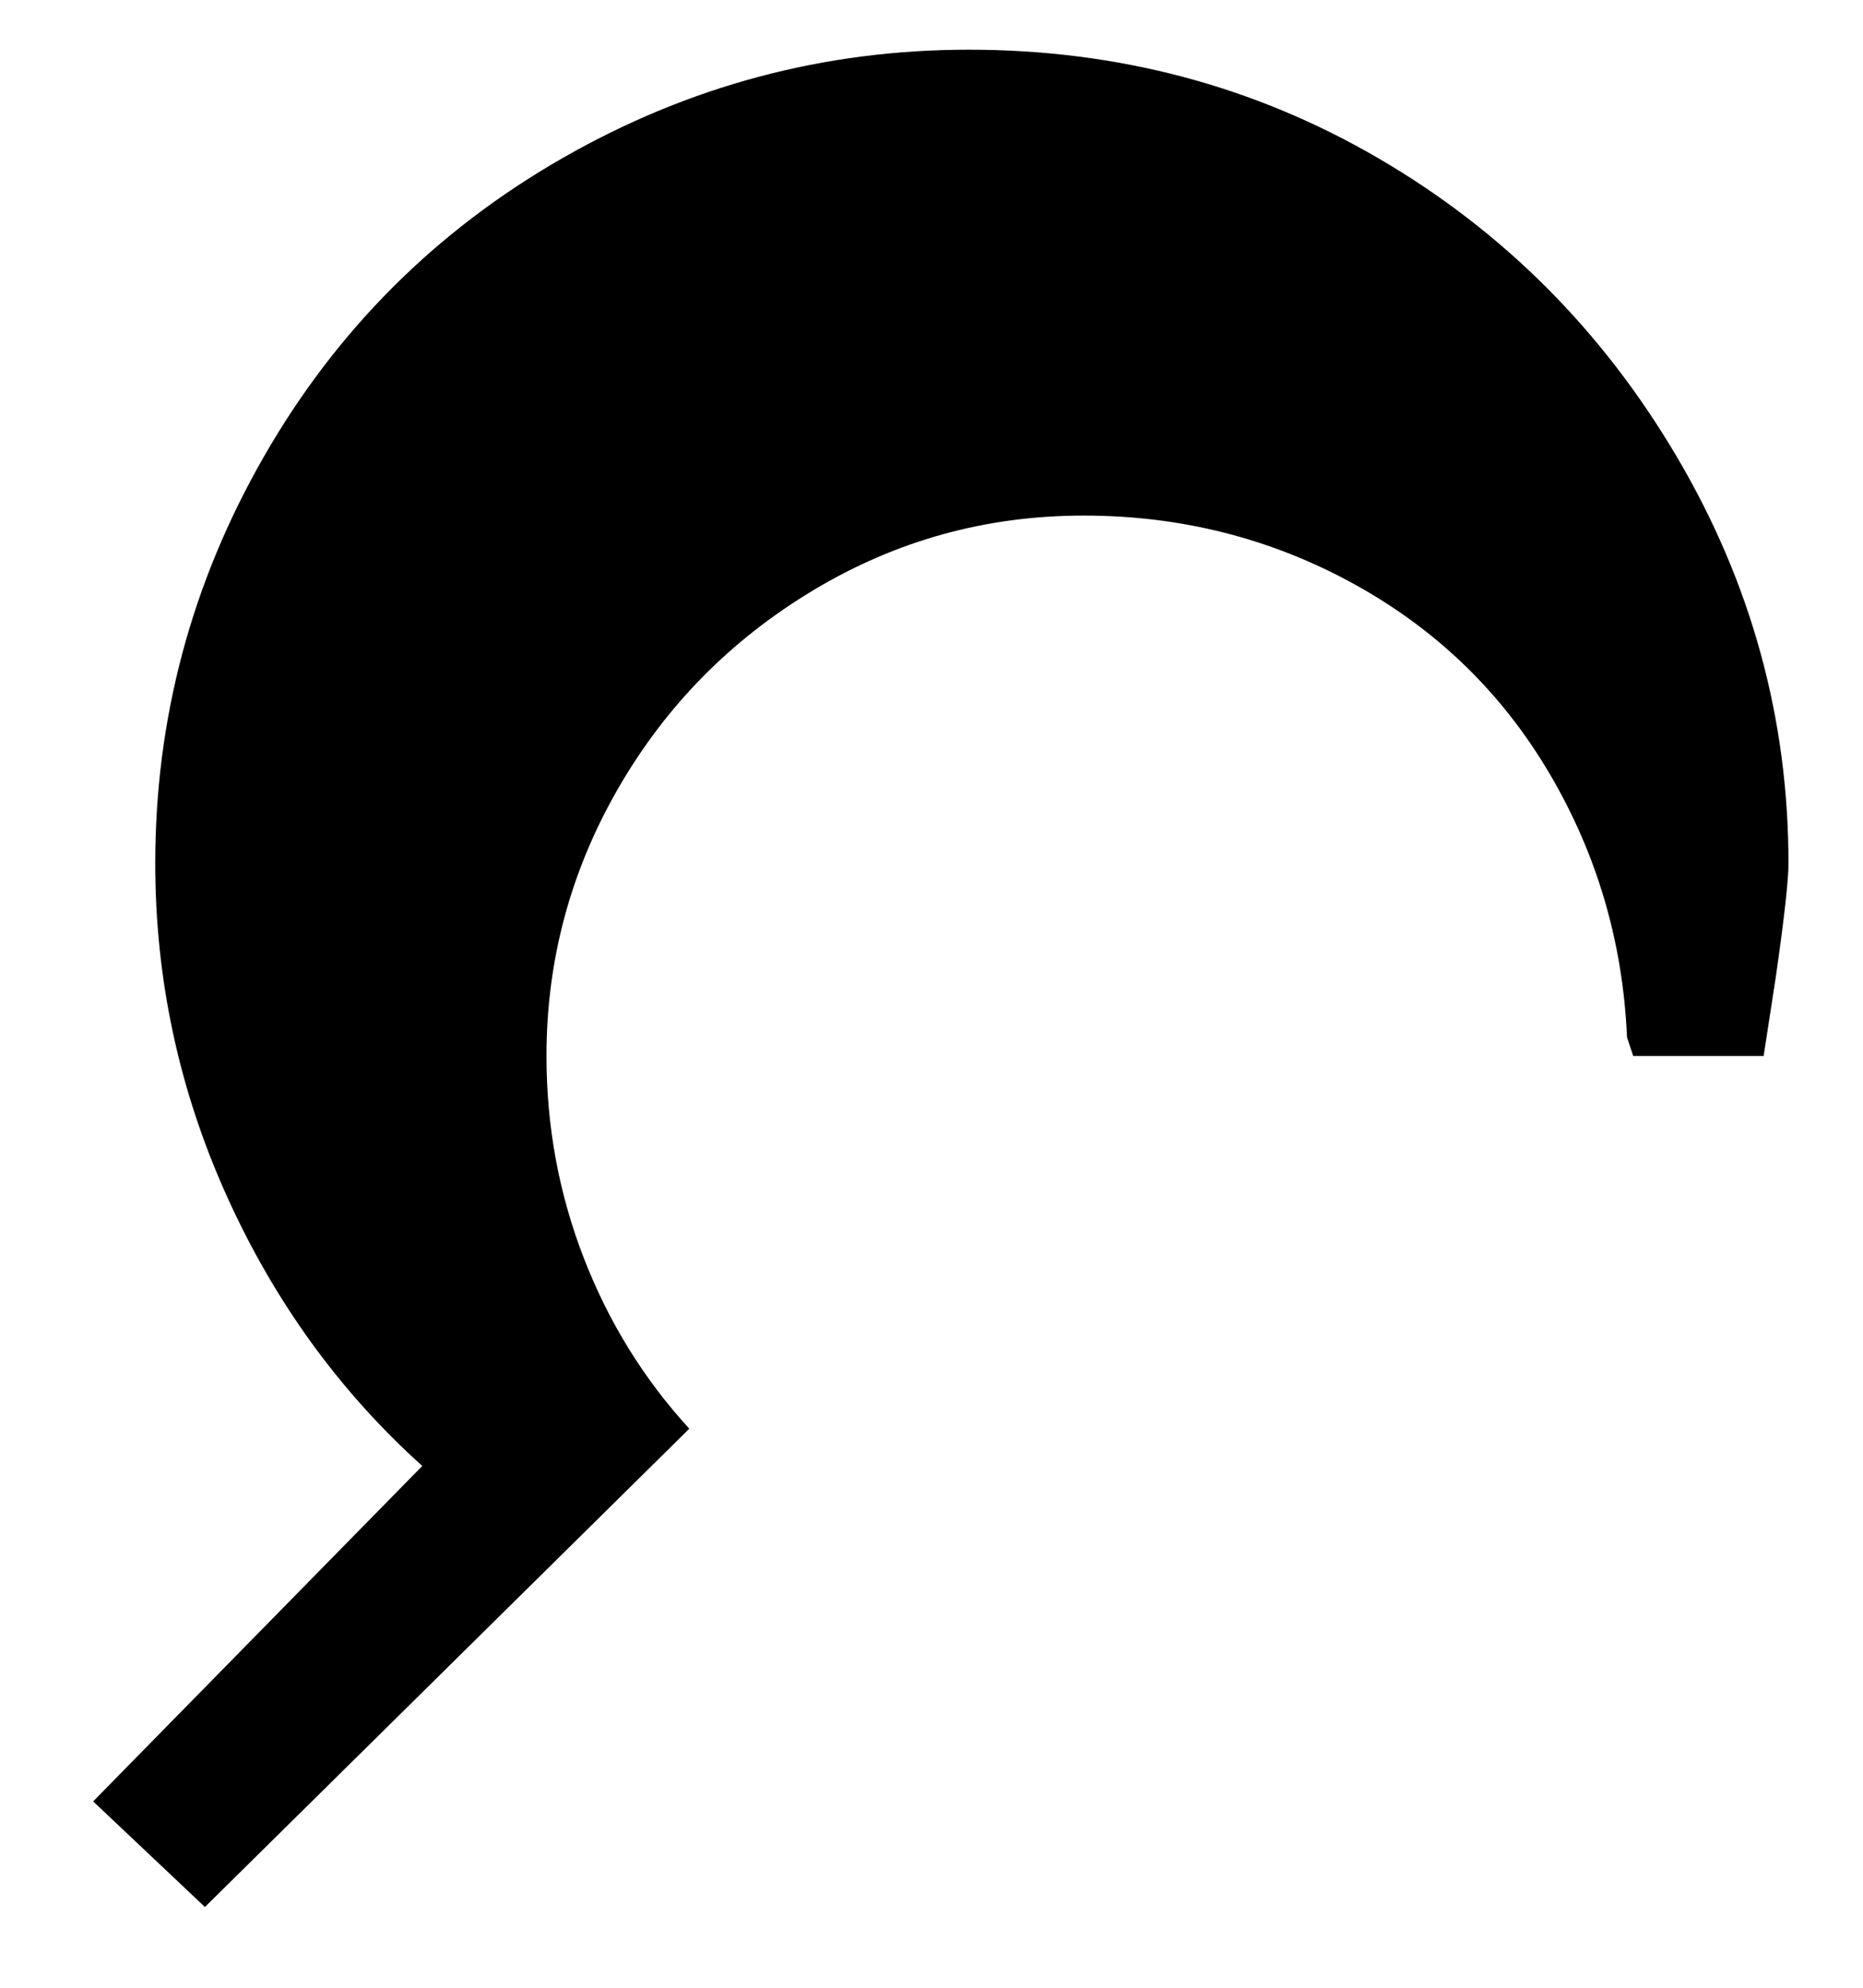 <svg viewBox="0 0 300 320" xmlns="http://www.w3.org/2000/svg"><path d="M156 8q-35 0-65.5 17.5t-48 48Q25 104 25 139q0 28 11.5 53.5T68 236l-53 54 18 17 78-77q-11-12-17-27.5T88 170q0-23 11.5-43T131 95q20-12 43.5-12T218 94q20 11 31.5 30.5T262 167l1 3h21l2-13q2-14 2-18 0-35-18-65.5t-48-48Q192 8 156 8z"/></svg>